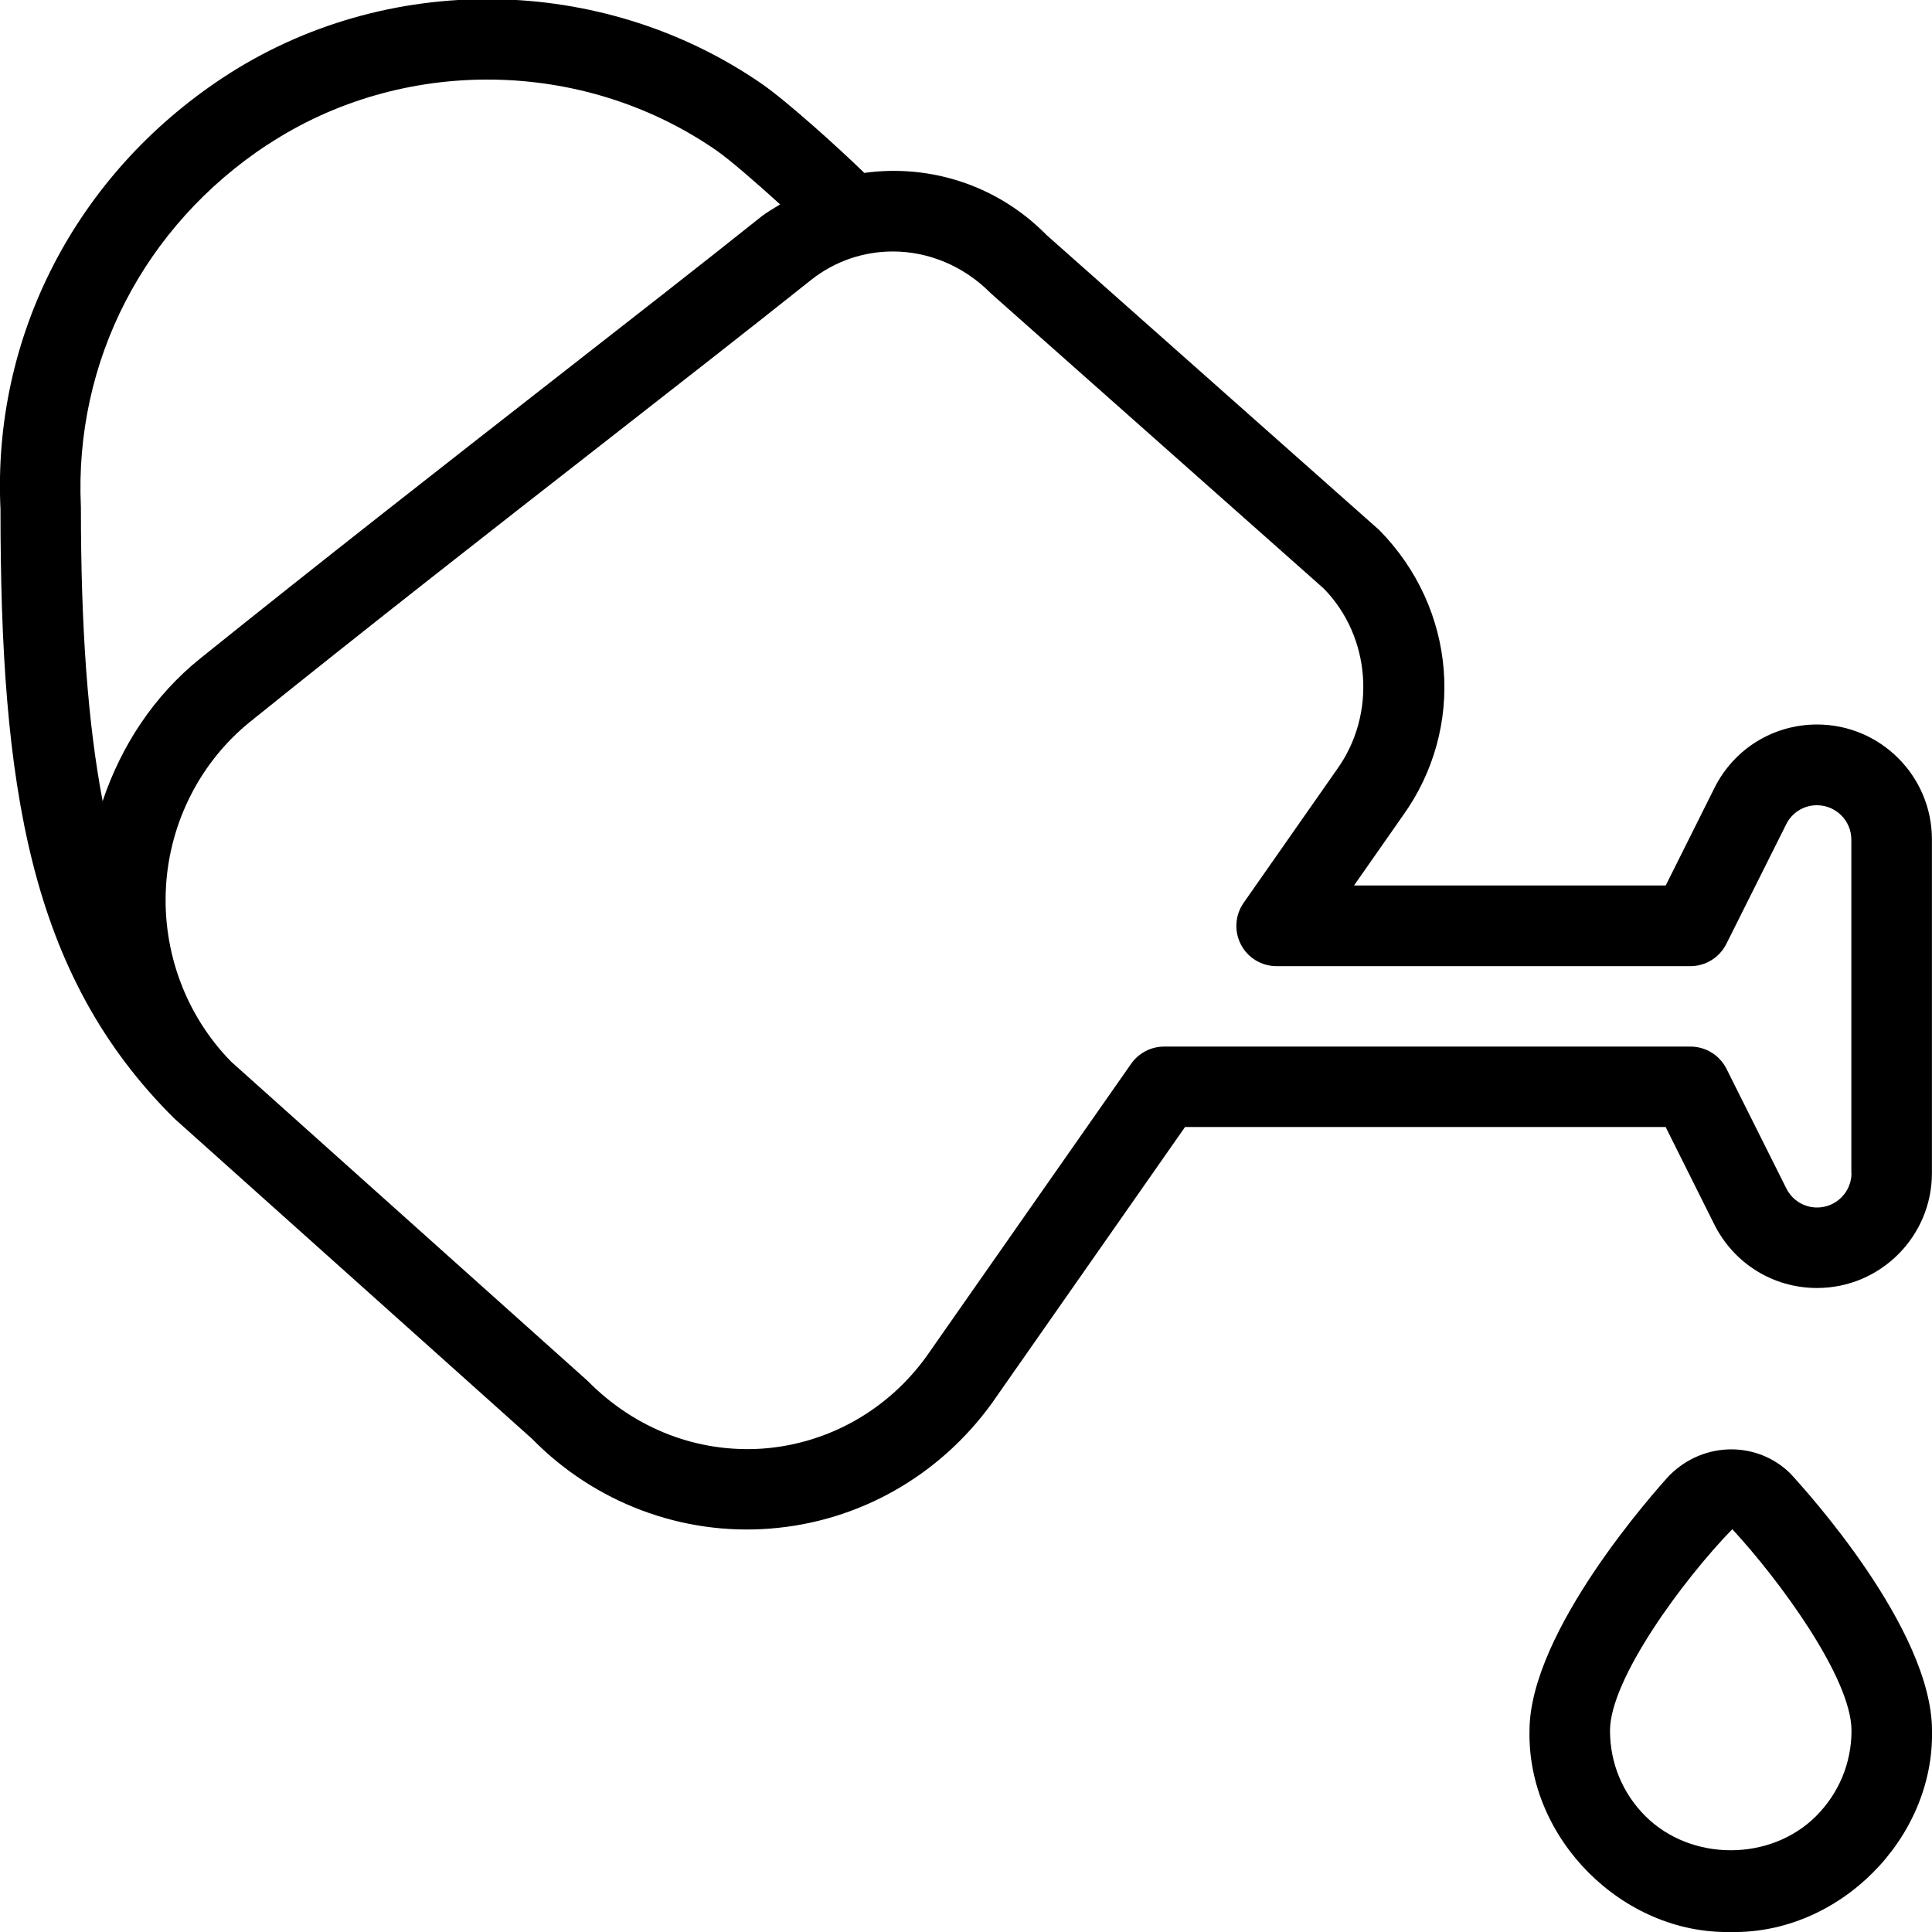 <svg id="Layer_1" viewBox="0 0 24 24" xmlns="http://www.w3.org/2000/svg" data-name="Layer 1"><path d="m22.573 9c-.544 0-1.033.302-1.276.789l-.605 1.211h-3.872l.605-.865c.783-1.088.672-2.571-.291-3.55l-4.134-3.666c-.612-.623-1.455-.883-2.263-.771-.327-.318-.959-.888-1.27-1.104-1.991-1.376-4.682-1.408-6.695-.081-1.834 1.209-2.868 3.222-2.766 5.361 0 3.44.354 5.781 2.16 7.571.022.02 4.423 3.96 4.445 3.98.777.793 1.86 1.199 2.951 1.114 1.102-.084 2.108-.652 2.764-1.564l2.395-3.425h5.97l.605 1.211c.244.486.732.789 1.276.789.787 0 1.427-.64 1.427-1.427v-4.146c0-.787-.64-1.427-1.427-1.427zm-19.25-7.202c1.676-1.104 3.917-1.077 5.574.069.165.114.498.403.794.672-.082.052-.166.097-.243.159-.727.58-1.602 1.263-2.557 2.008-1.372 1.072-2.908 2.271-4.405 3.475-.572.46-.98 1.082-1.211 1.771-.185-.973-.27-2.151-.27-3.653-.085-1.806.781-3.489 2.317-4.502zm19.677 12.775c0 .235-.192.427-.427.427-.163 0-.309-.091-.382-.236l-.744-1.487c-.085-.169-.258-.276-.447-.276h-6.539c-.163 0-.316.08-.41.214l-2.541 3.633c-.479.666-1.218 1.084-2.025 1.146-.804.059-1.591-.237-2.185-.84l-4.427-3.964c-.563-.573-.858-1.366-.811-2.176.047-.805.43-1.553 1.05-2.052 1.492-1.201 3.024-2.397 4.394-3.466.958-.748 1.835-1.433 2.564-2.014.3-.24.66-.358 1.021-.358.438 0 .877.175 1.219.521l4.134 3.666c.585.597.658 1.561.164 2.247l-1.159 1.657c-.107.153-.12.353-.034.518.086.166.257.269.443.269h5.14c.189 0 .362-.107.447-.276l.744-1.487c.073-.146.219-.236.382-.236.235 0 .427.192.427.427v4.146zm-2.255 3.747c-.179.195-1.745 1.944-1.745 3.18-.028 1.343 1.157 2.528 2.5 2.5 1.344.028 2.527-1.157 2.5-2.5 0-1.263-1.569-2.99-1.764-3.2-.407-.397-1.066-.398-1.491.021zm1.815 4.24c-.565.566-1.554.566-2.121 0-.283-.283-.439-.66-.439-1.061 0-.642.91-1.877 1.519-2.503.573.618 1.481 1.845 1.481 2.503 0 .4-.156.777-.44 1.061z"/></svg>